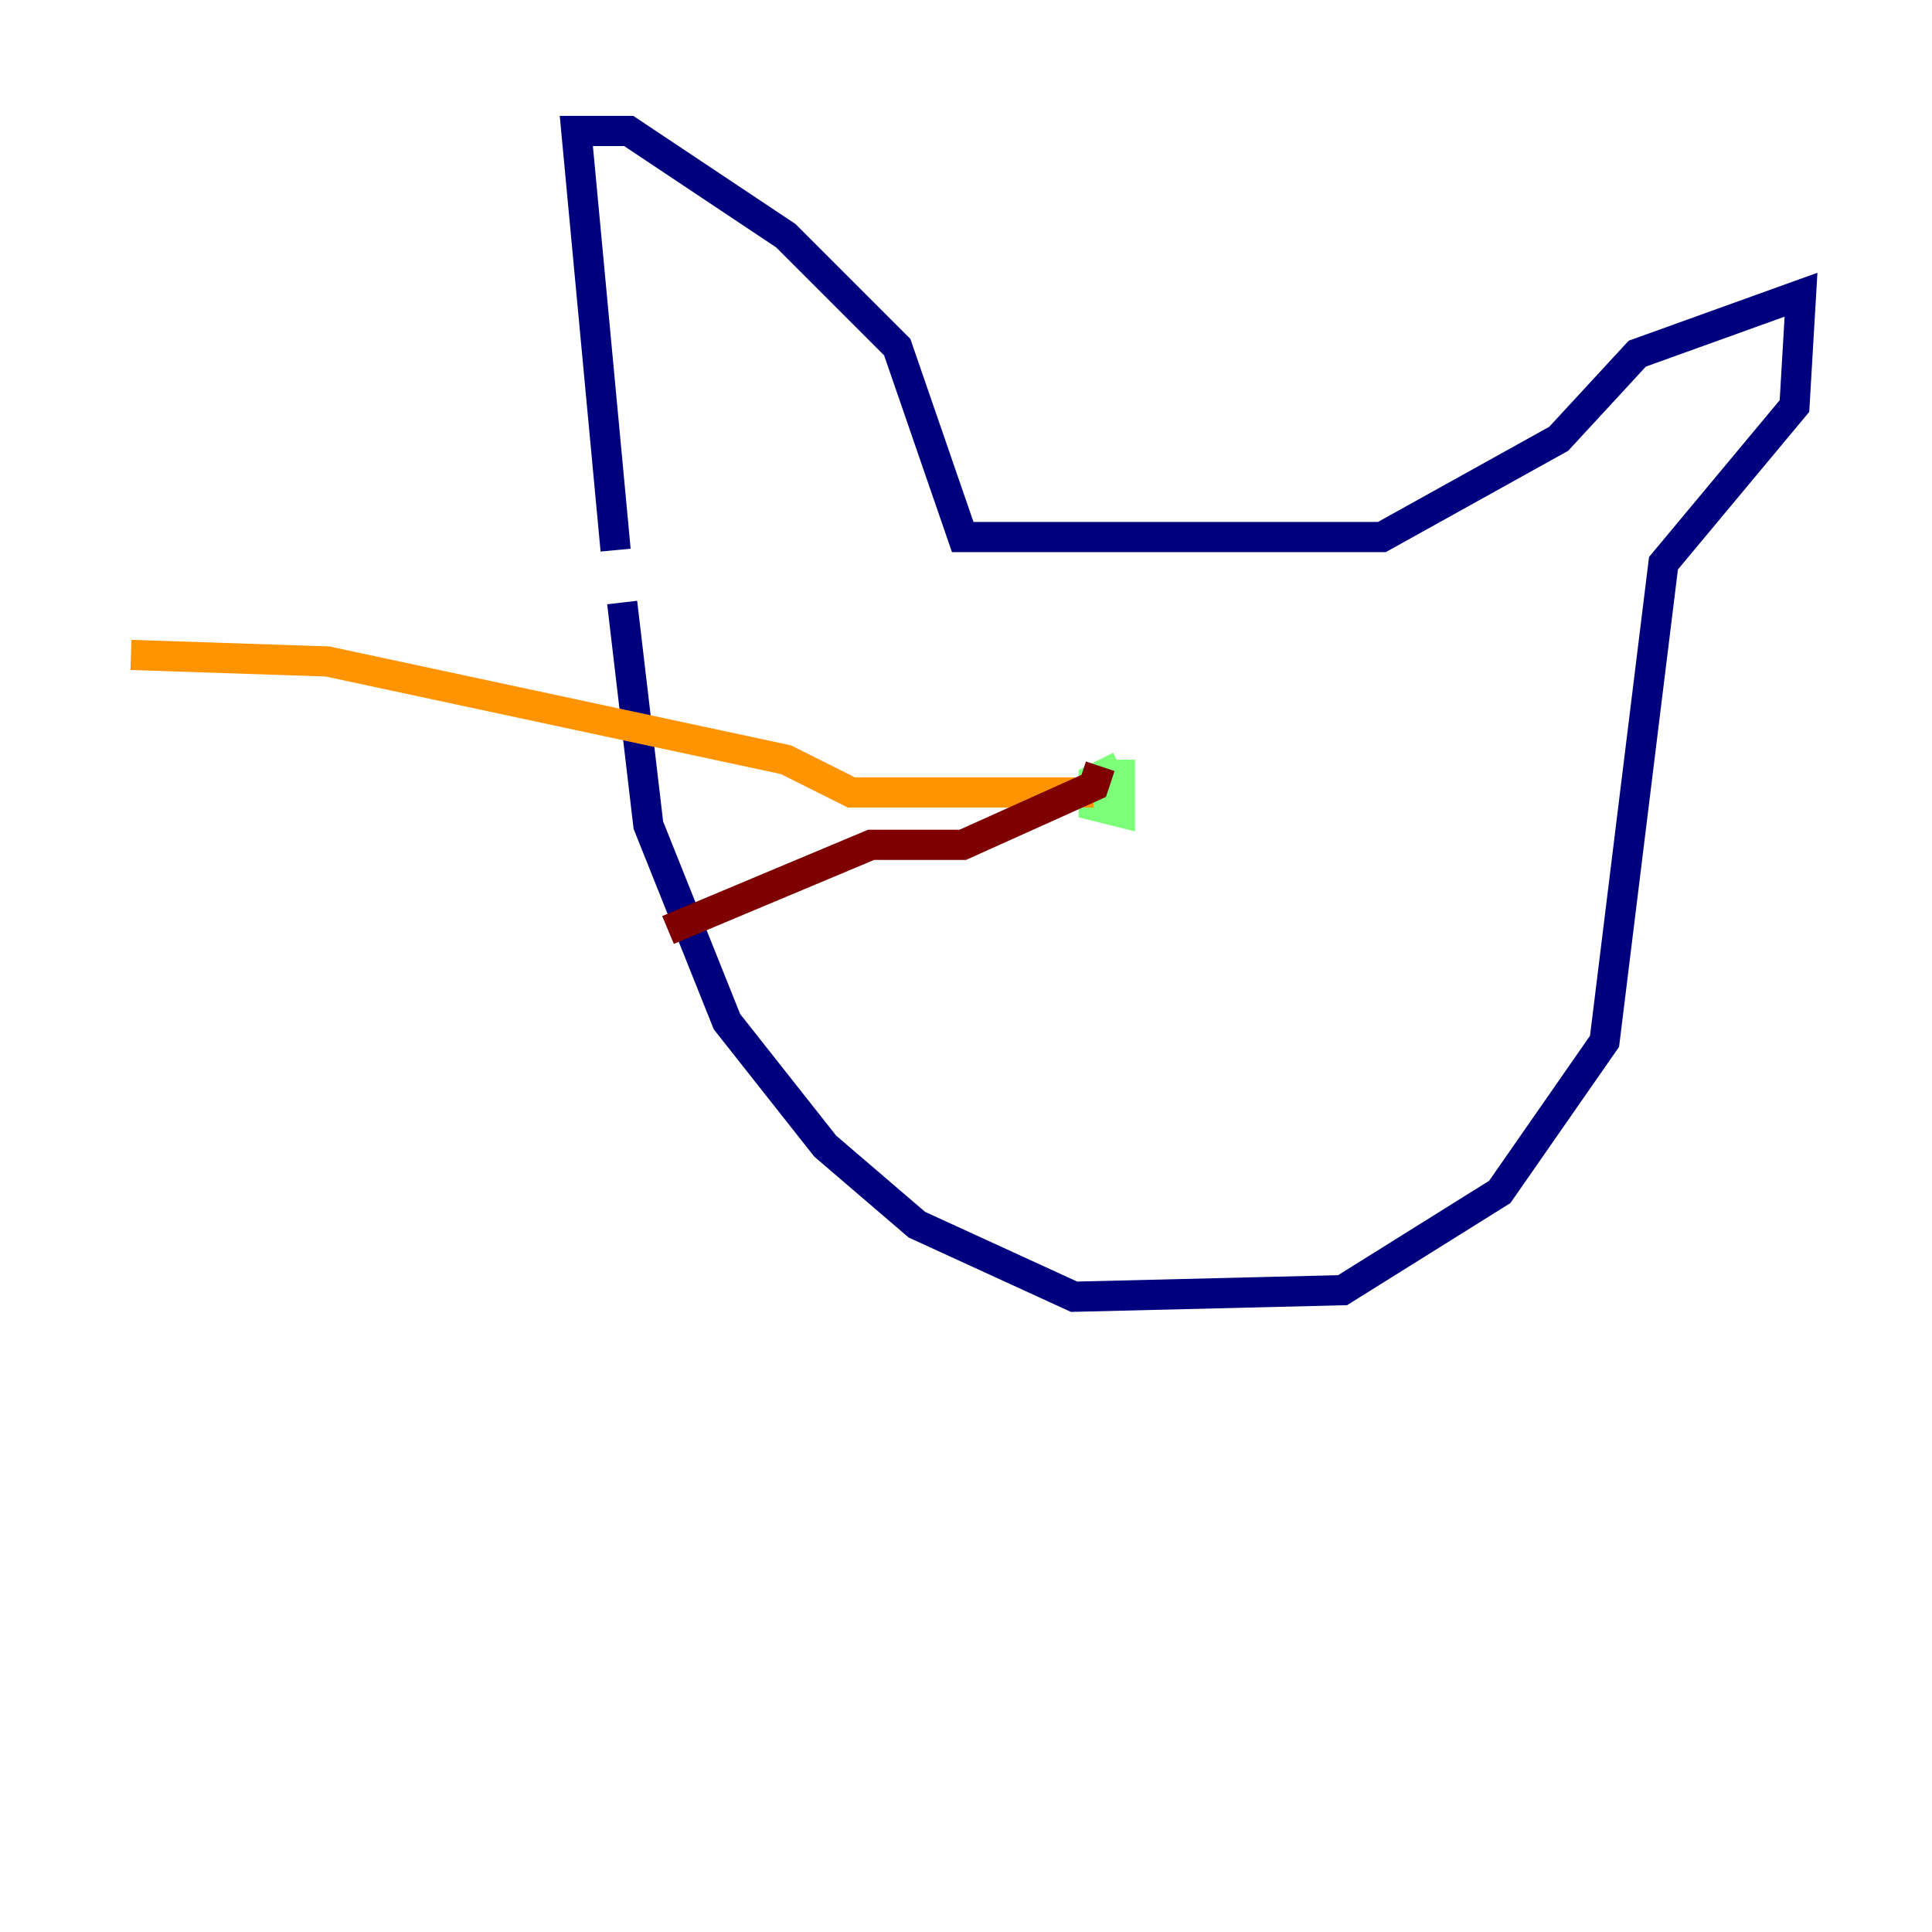 <?xml version="1.0" encoding="utf-8" ?>
<svg baseProfile="tiny" height="128" version="1.2" viewBox="0,0,128,128" width="128" xmlns="http://www.w3.org/2000/svg" xmlns:ev="http://www.w3.org/2001/xml-events" xmlns:xlink="http://www.w3.org/1999/xlink"><defs /><polyline fill="none" points="40.786,36.447 38.183,8.678 41.654,8.678 52.068,15.62 59.444,22.997 63.783,35.58 91.552,35.58 103.268,29.071 108.475,23.43 119.322,19.525 118.888,26.902 110.21,37.315 106.305,68.99 99.363,78.969 88.949,85.478 71.159,85.912 60.746,81.139 54.671,75.932 48.163,67.688 42.956,54.671 41.22,39.919" stroke="#00007f" stroke-width="2" /><polyline fill="none" points="73.763,52.068 74.63,52.502" stroke="#0080ff" stroke-width="2" /><polyline fill="none" points="74.197,50.766 72.461,51.634 72.461,53.37 74.197,53.803 74.197,50.332" stroke="#7cff79" stroke-width="2" /><polyline fill="none" points="72.461,52.502 56.407,52.502 52.068,50.332 21.695,43.824 8.678,43.39" stroke="#ff9400" stroke-width="2" /><polyline fill="none" points="72.895,50.766 72.461,52.068 63.783,55.973 57.709,55.973 44.258,61.614" stroke="#7f0000" stroke-width="2" /></svg>
